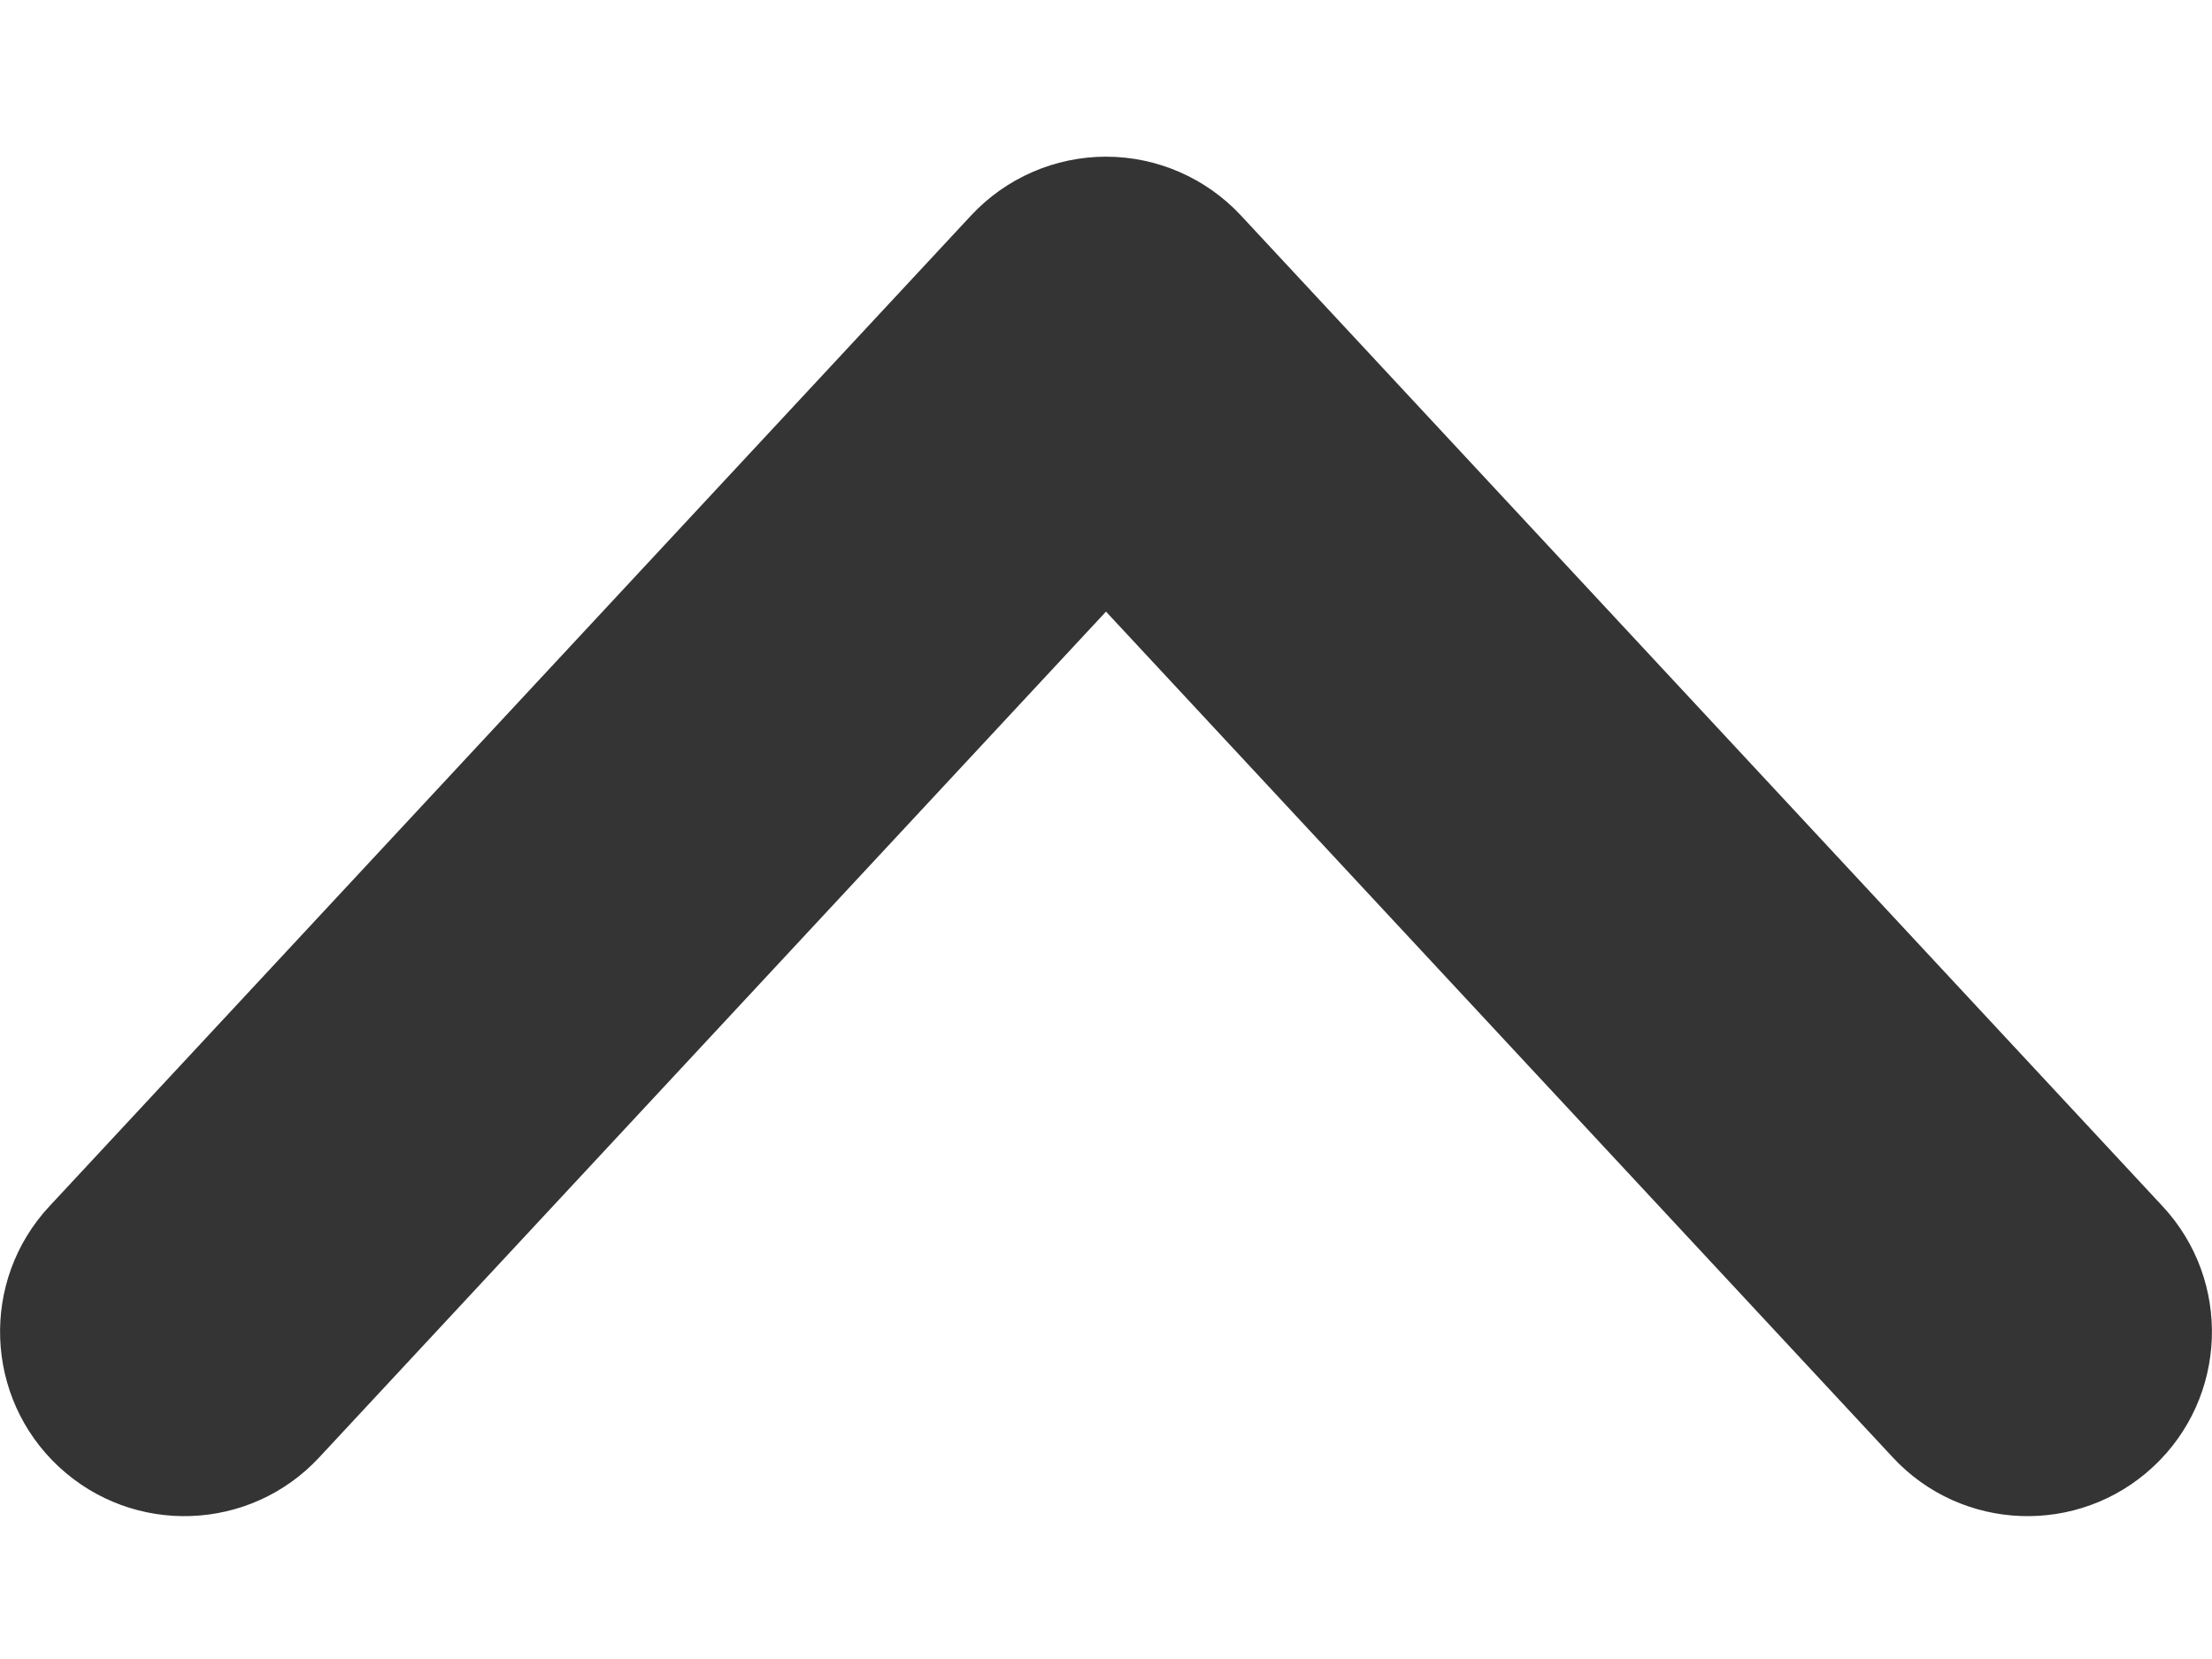 <svg width="12" height="9" viewBox="0 0 12 9" fill="none" xmlns="http://www.w3.org/2000/svg">
<path fill-rule="evenodd" clip-rule="evenodd" d="M6 0.85C6.278 0.85 6.543 0.966 6.732 1.169L11.732 6.544C12.108 6.948 12.085 7.581 11.681 7.957C11.277 8.333 10.644 8.311 10.268 7.906L6 3.318L1.732 7.906C1.356 8.311 0.723 8.333 0.319 7.957C-0.085 7.581 -0.108 6.948 0.268 6.544L5.268 1.169C5.457 0.966 5.722 0.85 6 0.85Z" fill="#353434"/>
</svg>
